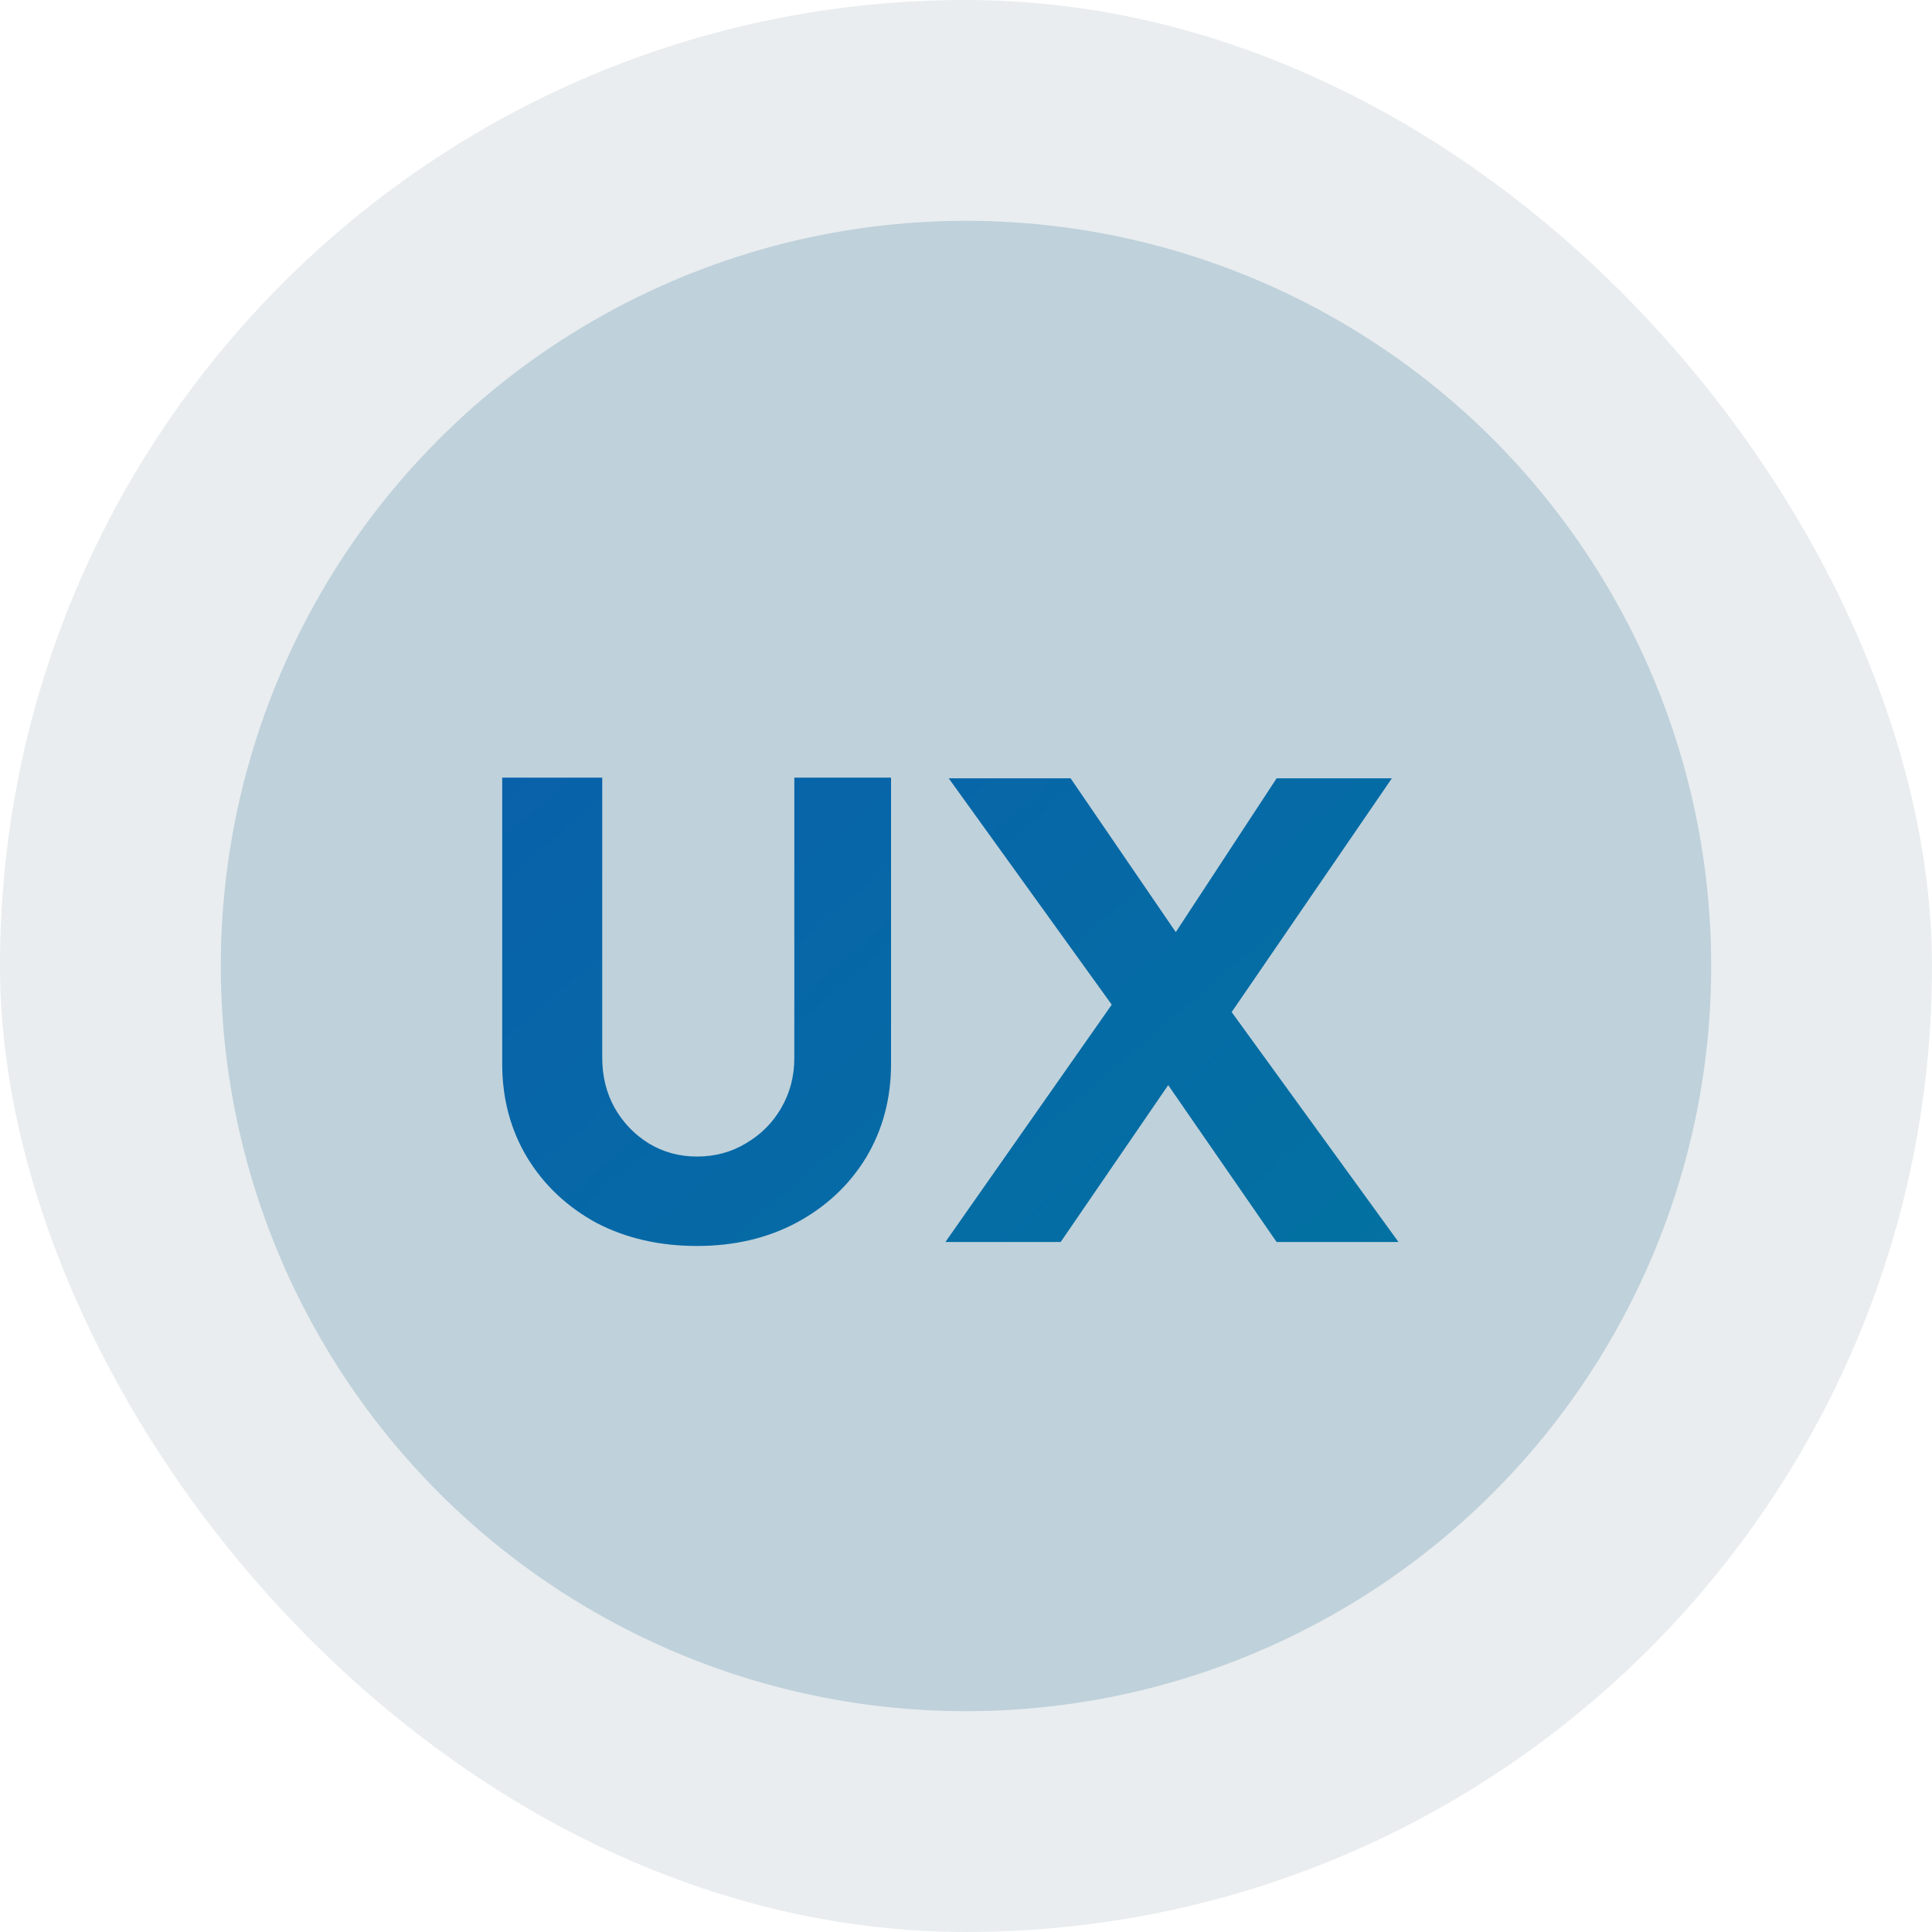 <svg width="70" height="70" viewBox="0 0 70 70" fill="none" xmlns="http://www.w3.org/2000/svg">
<rect width="70" height="70" rx="35" fill="#95A9B2" fill-opacity="0.2"/>
<circle cx="35" cy="35" r="27" fill="#BFD1DB"/>
<path d="M25.252 45.144C23.892 45.144 22.676 44.864 21.604 44.304C20.548 43.728 19.716 42.944 19.108 41.952C18.5 40.944 18.196 39.808 18.196 38.544V28.176H21.82V38.328C21.82 39 21.972 39.608 22.276 40.152C22.58 40.68 22.988 41.104 23.5 41.424C24.028 41.744 24.612 41.904 25.252 41.904C25.908 41.904 26.5 41.744 27.028 41.424C27.572 41.104 27.996 40.68 28.3 40.152C28.62 39.608 28.78 39 28.78 38.328V28.176H32.284V38.544C32.284 39.808 31.98 40.944 31.372 41.952C30.764 42.944 29.924 43.728 28.852 44.304C27.796 44.864 26.596 45.144 25.252 45.144ZM46.254 45L41.046 37.464L34.374 28.2H38.79L43.878 35.64L50.67 45H46.254ZM34.254 45L40.662 35.856L43.398 37.752L38.43 45H34.254ZM44.262 37.2L41.55 35.376L46.254 28.2H50.43L44.262 37.2Z" fill="url(#paint0_linear_272_409)"/>
<defs>
<linearGradient id="paint0_linear_272_409" x1="16" y1="21" x2="45.647" y2="55.588" gradientUnits="userSpaceOnUse">
<stop stop-color="#0A5EAC"/>
<stop offset="1" stop-color="#0273A0"/>
</linearGradient>
</defs>
</svg>
